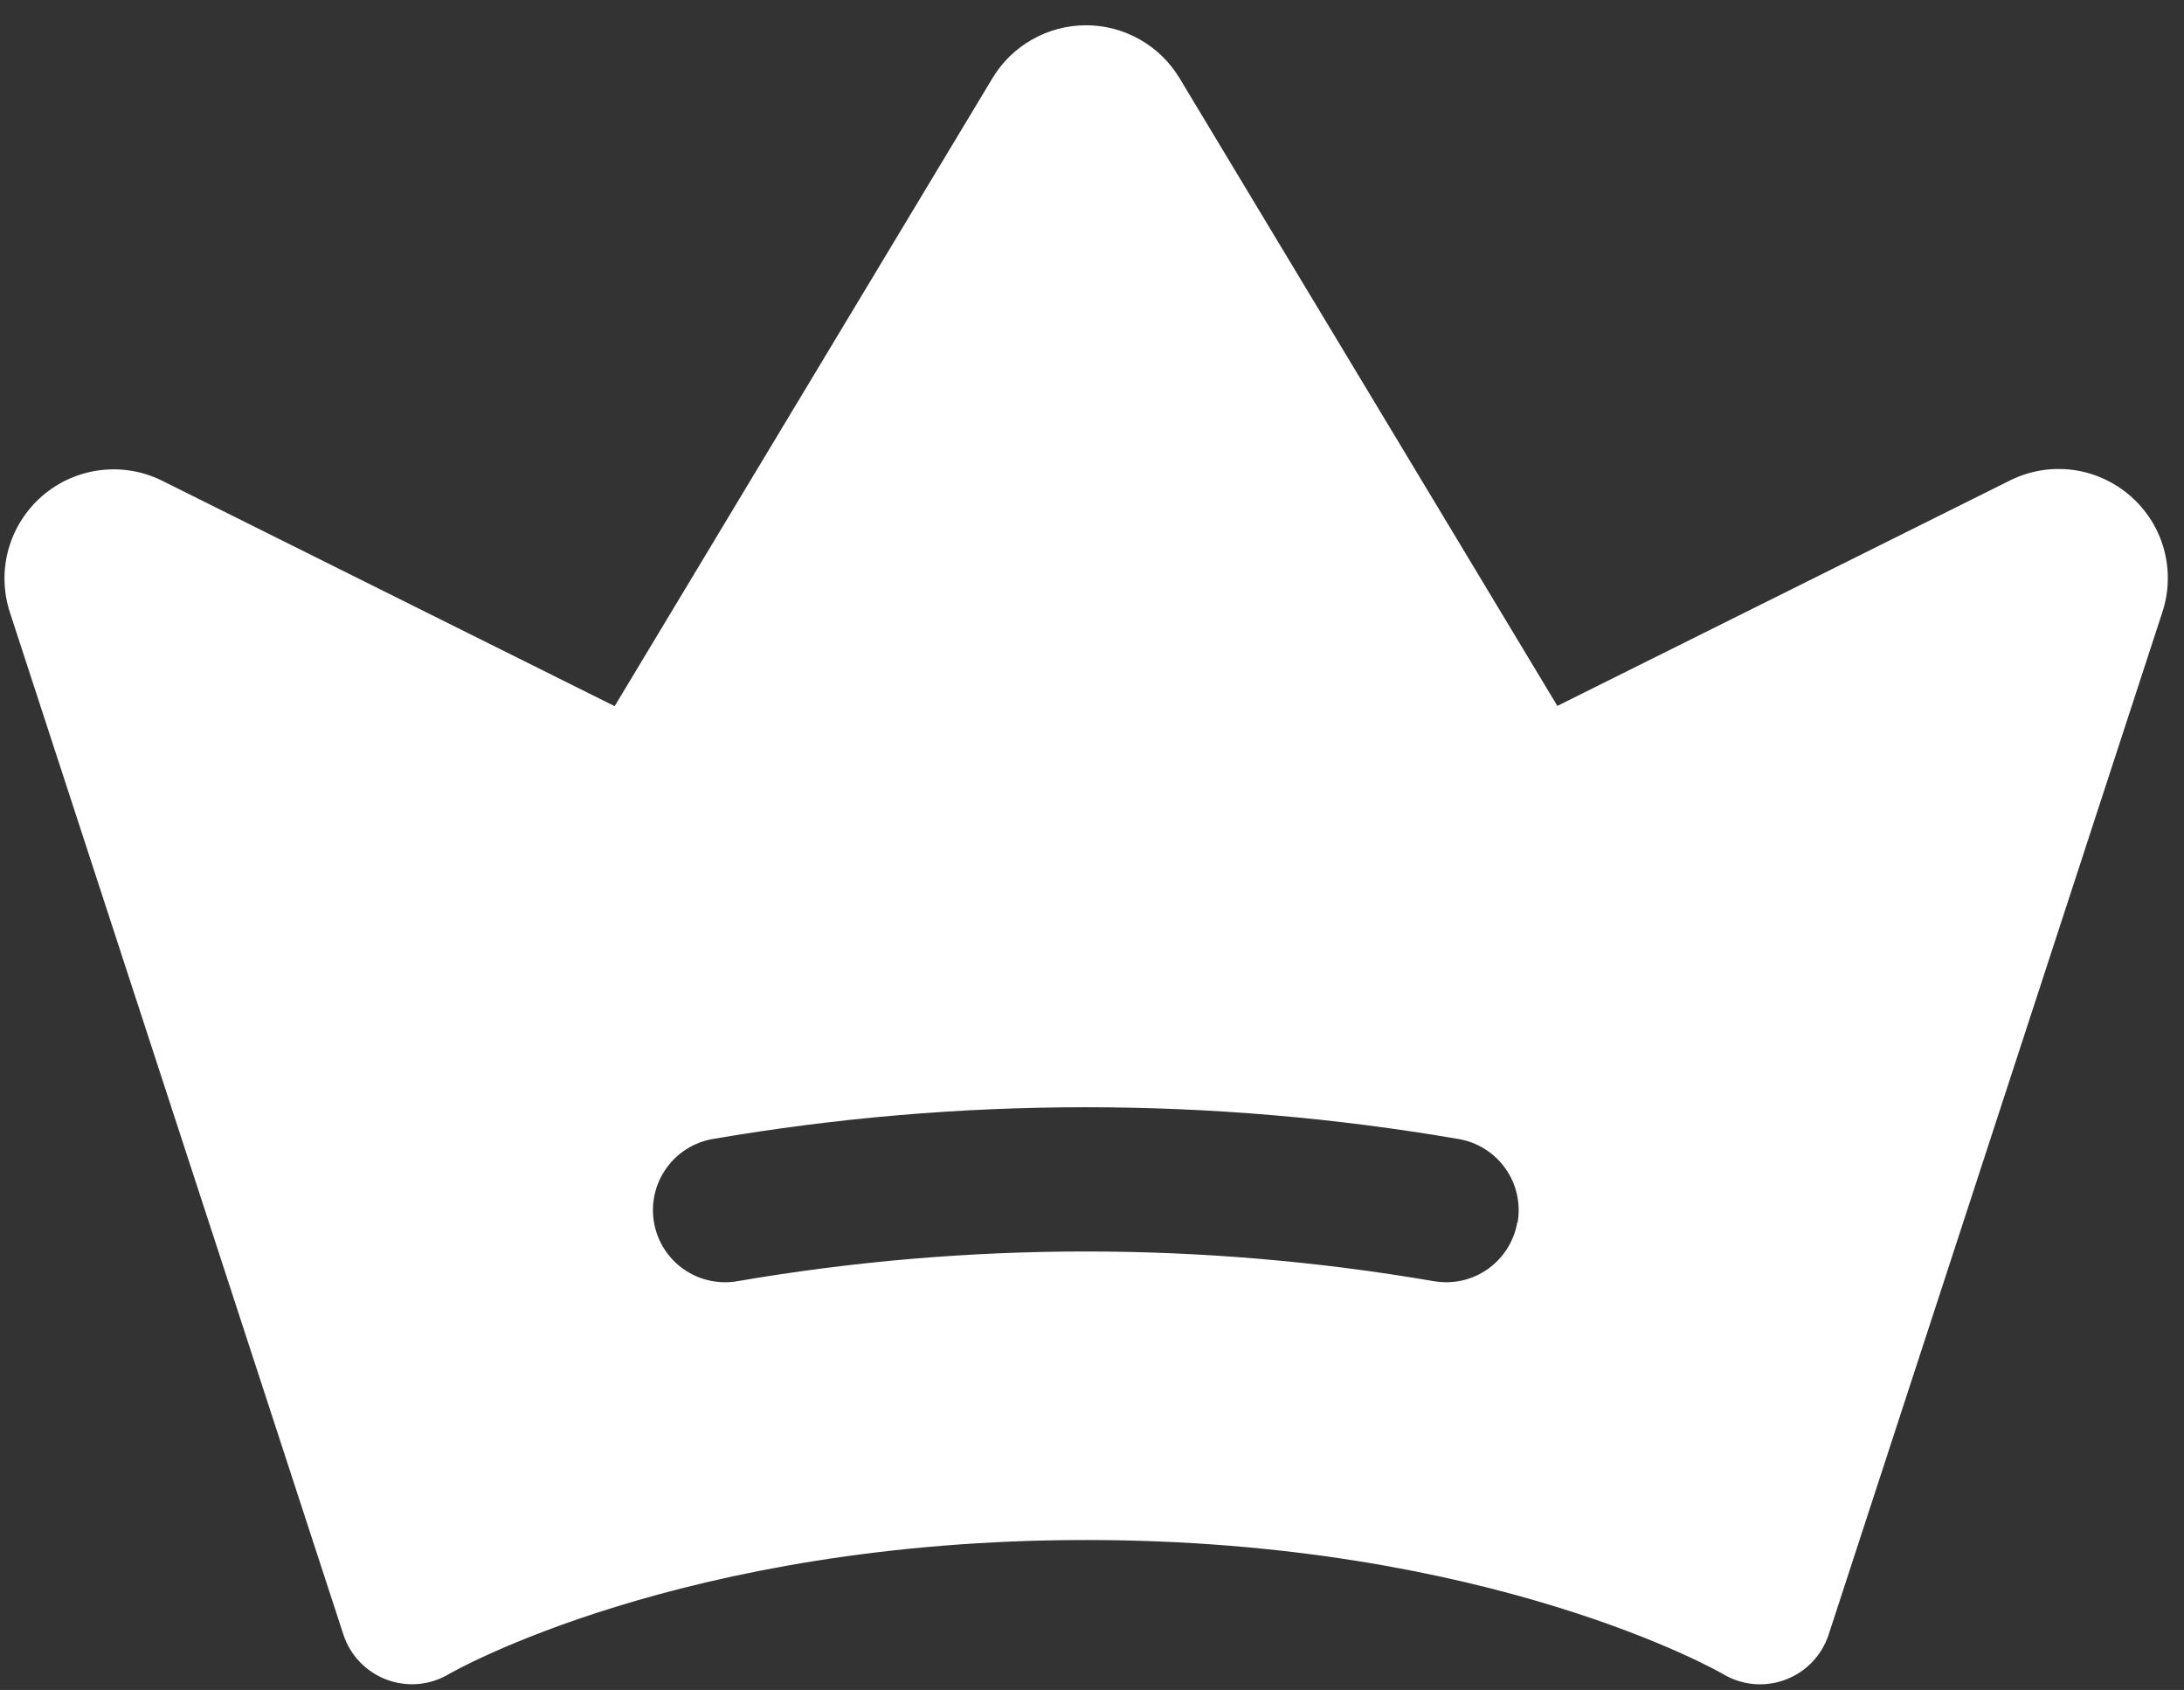 <svg width="53" height="41" viewBox="0 0 53 41" fill="none" xmlns="http://www.w3.org/2000/svg">
<rect x="0" y="0" width="53" height="41" fill="#333333" stroke="none"/>
<path d="M51.694 12.029C51.299 11.685 50.811 11.466 50.292 11.399C49.772 11.333 49.245 11.423 48.776 11.657L37.793 17.126L28.623 1.894C28.387 1.503 28.054 1.18 27.657 0.956C27.259 0.731 26.811 0.613 26.354 0.613C25.898 0.613 25.449 0.731 25.052 0.956C24.654 1.18 24.321 1.503 24.086 1.894L14.916 17.132L3.937 11.664C3.469 11.431 2.944 11.342 2.426 11.408C1.908 11.473 1.421 11.69 1.027 12.031C0.632 12.373 0.346 12.823 0.206 13.325C0.066 13.828 0.078 14.361 0.24 14.857L8.333 39.655C8.415 39.904 8.551 40.132 8.732 40.321C8.913 40.51 9.135 40.657 9.38 40.749C9.625 40.841 9.888 40.877 10.149 40.855C10.41 40.832 10.663 40.751 10.889 40.617C10.943 40.584 16.537 37.362 26.354 37.362C36.172 37.362 41.765 40.584 41.815 40.615C42.041 40.75 42.294 40.832 42.556 40.856C42.818 40.879 43.081 40.844 43.327 40.751C43.573 40.659 43.795 40.513 43.977 40.323C44.159 40.133 44.295 39.905 44.377 39.655L52.471 14.864C52.637 14.368 52.652 13.833 52.514 13.328C52.376 12.823 52.09 12.371 51.694 12.029ZM36.819 29.662C36.748 30.067 36.536 30.434 36.221 30.698C35.907 30.963 35.509 31.108 35.098 31.108C34.995 31.108 34.892 31.099 34.791 31.082C29.202 30.122 23.489 30.122 17.899 31.082C17.673 31.122 17.441 31.117 17.217 31.067C16.992 31.017 16.78 30.924 16.591 30.792C16.211 30.526 15.952 30.119 15.872 29.662C15.791 29.205 15.895 28.735 16.162 28.354C16.428 27.974 16.834 27.715 17.291 27.634C23.283 26.605 29.407 26.605 35.399 27.634C35.627 27.673 35.844 27.757 36.039 27.88C36.234 28.003 36.402 28.163 36.535 28.352C36.668 28.54 36.762 28.753 36.812 28.978C36.862 29.203 36.868 29.435 36.828 29.662H36.819Z" fill="white"/>
</svg>
